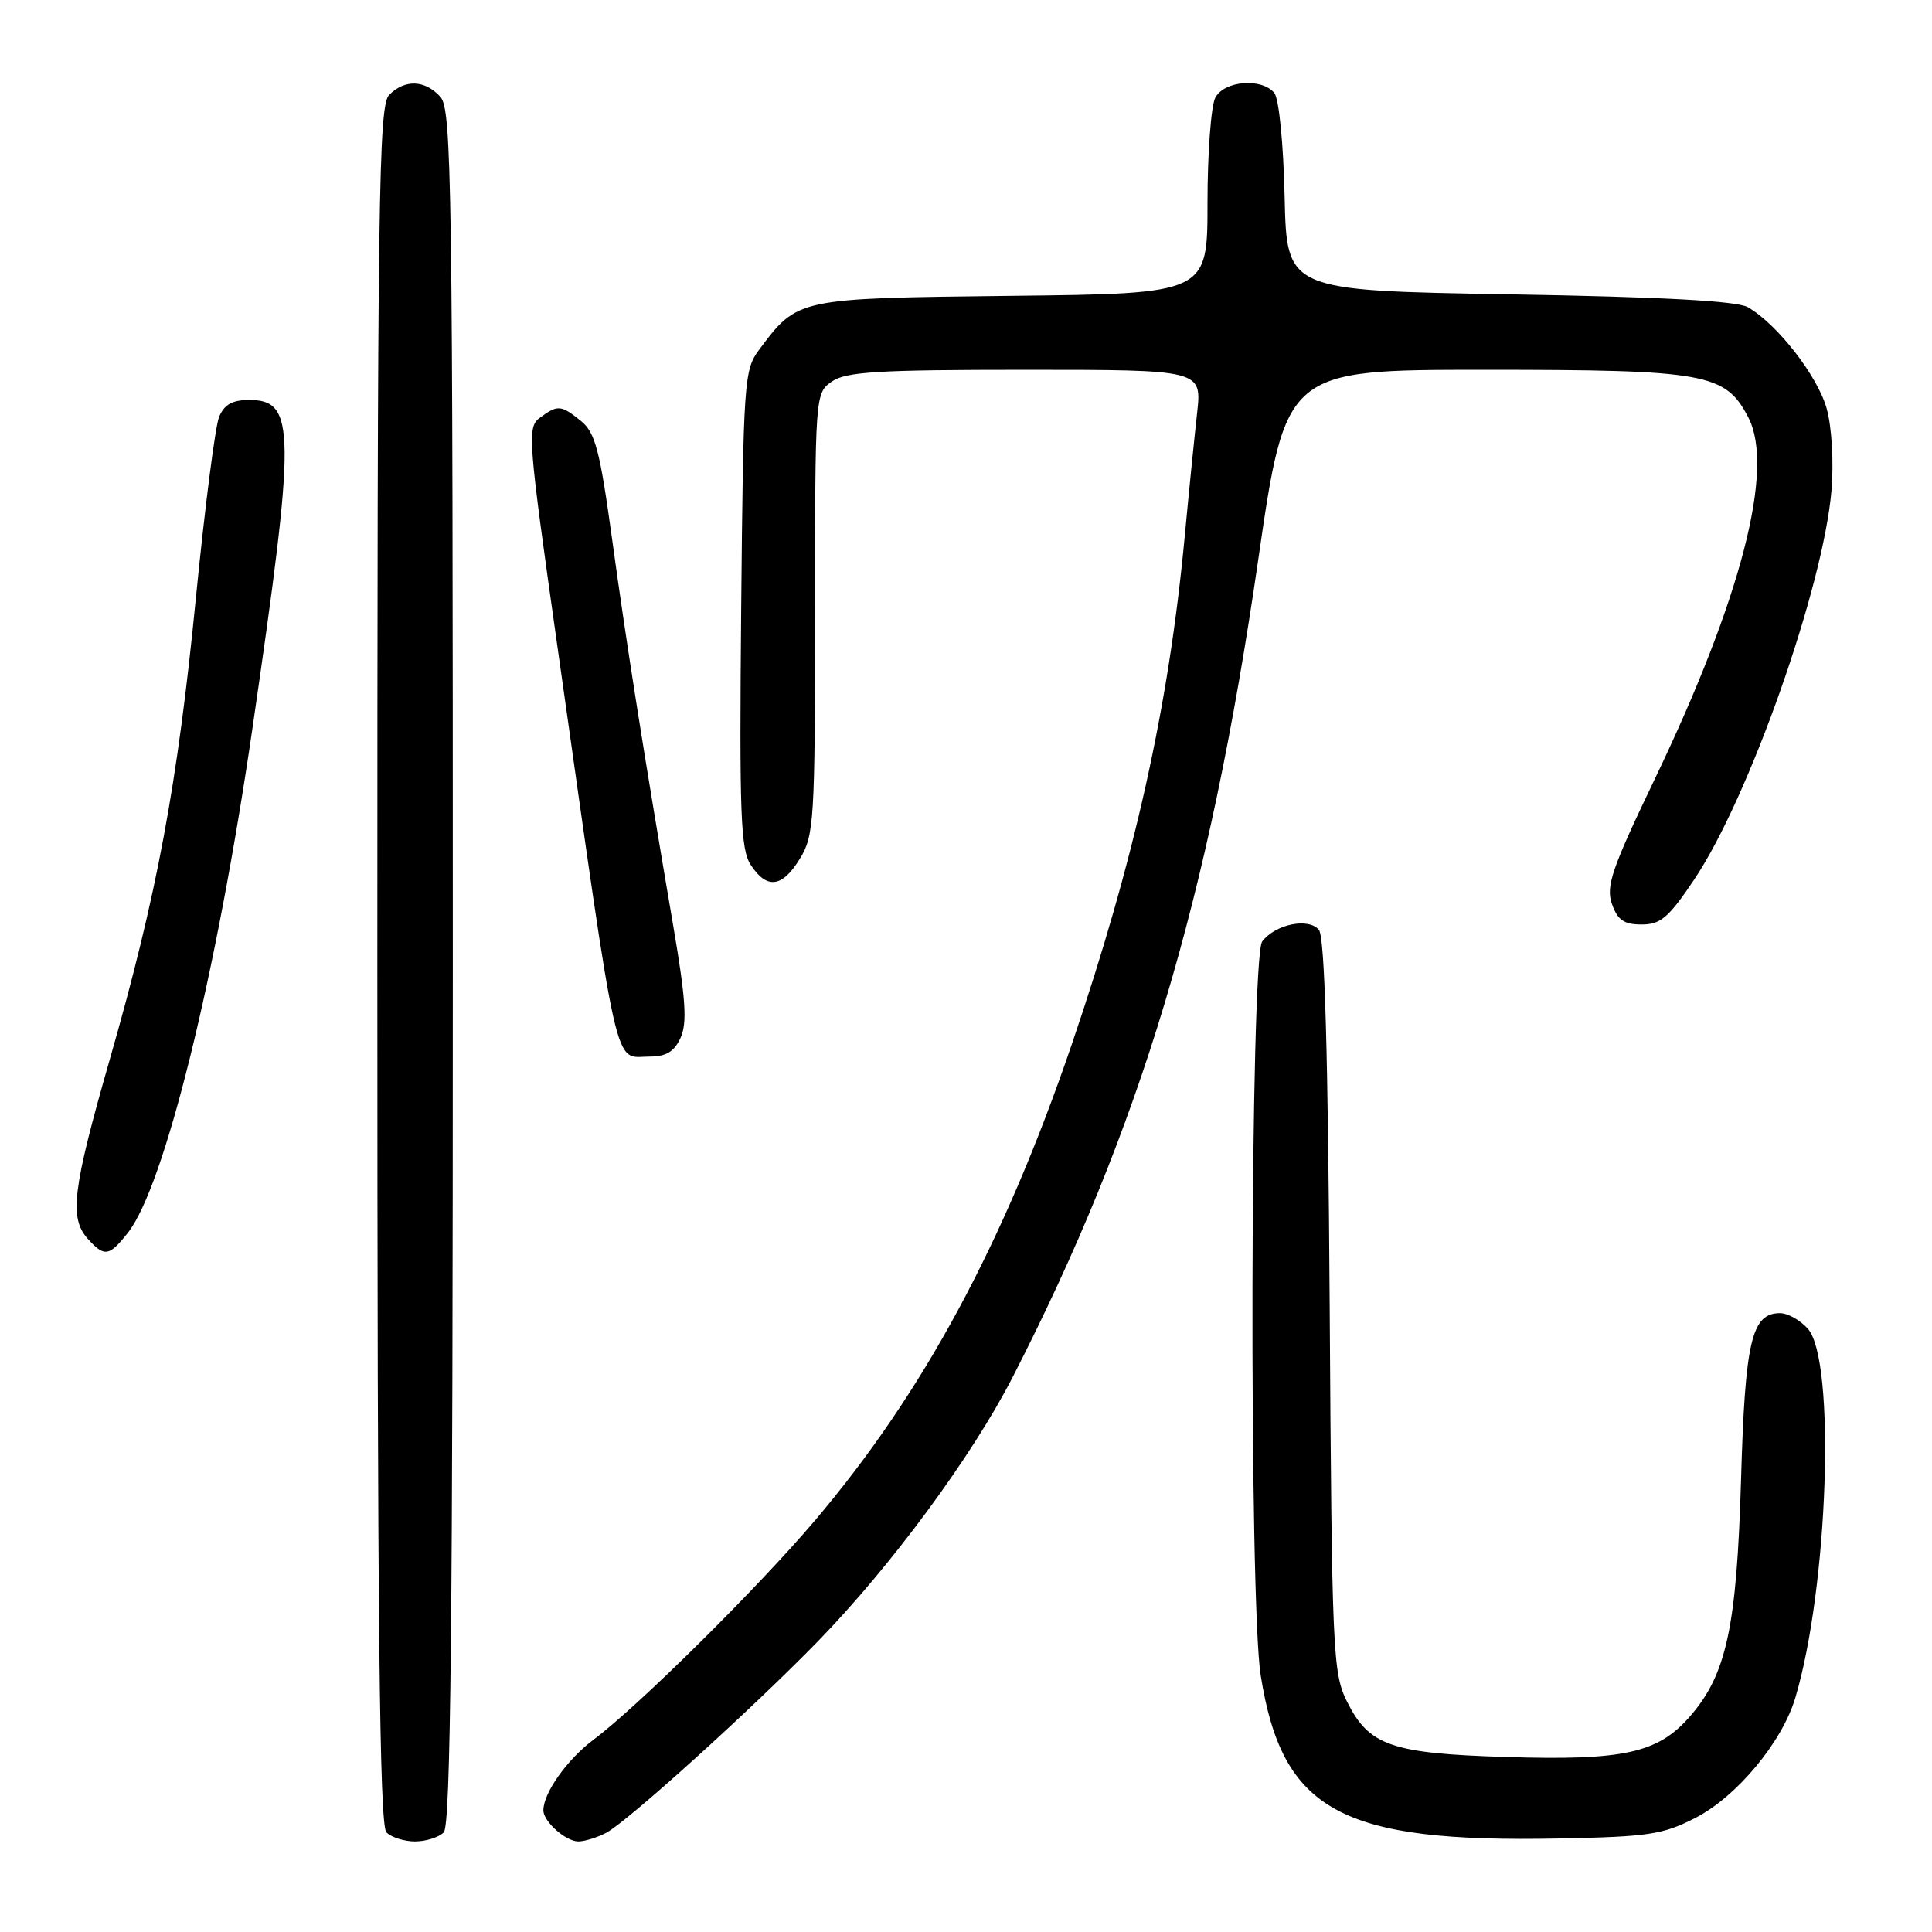 <?xml version="1.0" encoding="UTF-8" standalone="no"?>
<!DOCTYPE svg PUBLIC "-//W3C//DTD SVG 1.1//EN" "http://www.w3.org/Graphics/SVG/1.1/DTD/svg11.dtd" >
<svg xmlns="http://www.w3.org/2000/svg" xmlns:xlink="http://www.w3.org/1999/xlink" version="1.1" viewBox="0 0 256 256">
 <g >
 <path fill="currentColor"
d=" M 58.80 242.80 C 59.72 241.88 60.00 215.05 60.00 128.13 C 60.00 23.95 59.86 14.51 58.35 12.83 C 56.31 10.58 53.66 10.48 51.57 12.57 C 50.16 13.98 50.00 25.82 50.00 127.87 C 50.00 214.99 50.28 241.88 51.20 242.80 C 51.86 243.46 53.57 244.00 55.00 244.00 C 56.43 244.00 58.14 243.46 58.80 242.80 Z  M 80.32 242.86 C 83.13 241.38 99.54 226.55 108.34 217.52 C 118.04 207.56 128.78 193.00 134.17 182.50 C 151.09 149.51 160.18 119.29 166.71 74.25 C 170.37 49.00 170.37 49.00 196.79 49.00 C 226.11 49.00 228.63 49.46 231.67 55.33 C 235.18 62.12 230.70 79.40 219.24 103.28 C 213.56 115.12 212.77 117.44 213.59 119.78 C 214.34 121.92 215.19 122.50 217.52 122.50 C 220.05 122.50 221.11 121.59 224.52 116.50 C 231.77 105.67 241.58 77.85 242.68 65.00 C 242.99 61.29 242.73 56.65 242.06 54.19 C 240.89 49.88 235.51 42.95 231.59 40.70 C 230.15 39.88 220.24 39.34 200.00 39.00 C 170.50 38.50 170.50 38.50 170.22 26.06 C 170.06 18.99 169.47 13.06 168.85 12.31 C 167.17 10.29 162.24 10.69 161.04 12.93 C 160.47 14.00 160.00 20.28 160.00 26.89 C 160.00 38.91 160.00 38.91 134.07 39.20 C 105.52 39.53 105.71 39.49 100.56 46.38 C 98.60 49.01 98.49 50.63 98.21 80.68 C 97.96 107.94 98.13 112.55 99.48 114.61 C 101.62 117.88 103.66 117.61 106.01 113.75 C 107.87 110.71 107.99 108.65 108.00 81.31 C 108.00 52.27 108.01 52.10 110.22 50.56 C 112.08 49.26 116.29 49.00 135.85 49.00 C 159.26 49.00 159.26 49.00 158.62 54.75 C 158.27 57.91 157.53 65.22 156.99 71.00 C 154.86 93.67 150.35 113.93 142.00 138.43 C 132.99 164.81 122.34 184.56 107.96 201.50 C 100.41 210.40 84.56 226.09 78.69 230.48 C 75.16 233.12 72.00 237.56 72.00 239.88 C 72.00 241.37 74.96 244.00 76.64 244.00 C 77.46 244.00 79.11 243.49 80.32 242.86 Z  M 224.67 240.87 C 230.13 238.06 236.13 230.85 237.88 225.00 C 242.26 210.39 243.28 180.17 239.53 176.04 C 238.52 174.92 236.87 174.00 235.87 174.00 C 232.10 174.00 231.23 177.68 230.70 196.00 C 230.12 215.68 228.77 221.91 223.87 227.50 C 219.65 232.31 215.11 233.30 199.50 232.81 C 184.36 232.34 181.41 231.31 178.50 225.50 C 176.60 221.69 176.48 219.16 176.19 173.03 C 175.97 139.30 175.54 124.15 174.76 123.21 C 173.39 121.56 169.00 122.45 167.25 124.75 C 165.65 126.84 165.48 212.11 167.05 222.00 C 169.91 239.99 177.62 244.20 206.67 243.61 C 218.44 243.38 220.36 243.09 224.67 240.87 Z  M 16.95 163.34 C 21.79 157.18 28.68 129.29 33.45 96.50 C 39.23 56.83 39.19 53.00 33.00 53.00 C 30.79 53.00 29.70 53.61 29.03 55.25 C 28.52 56.49 27.15 67.17 25.98 79.00 C 23.52 104.00 20.80 118.60 14.52 140.47 C 9.60 157.64 9.14 161.39 11.65 164.17 C 13.84 166.59 14.47 166.49 16.95 163.34 Z  M 90.18 137.51 C 91.07 135.54 90.87 132.40 89.22 122.76 C 85.26 99.55 83.03 85.46 81.12 71.54 C 79.49 59.67 78.87 57.32 76.99 55.79 C 74.34 53.65 73.91 53.61 71.57 55.33 C 69.82 56.60 69.92 57.86 73.92 86.08 C 82.10 143.80 81.25 140.00 86.06 140.00 C 88.27 140.00 89.34 139.35 90.18 137.51 Z "/>
</g>
</svg>